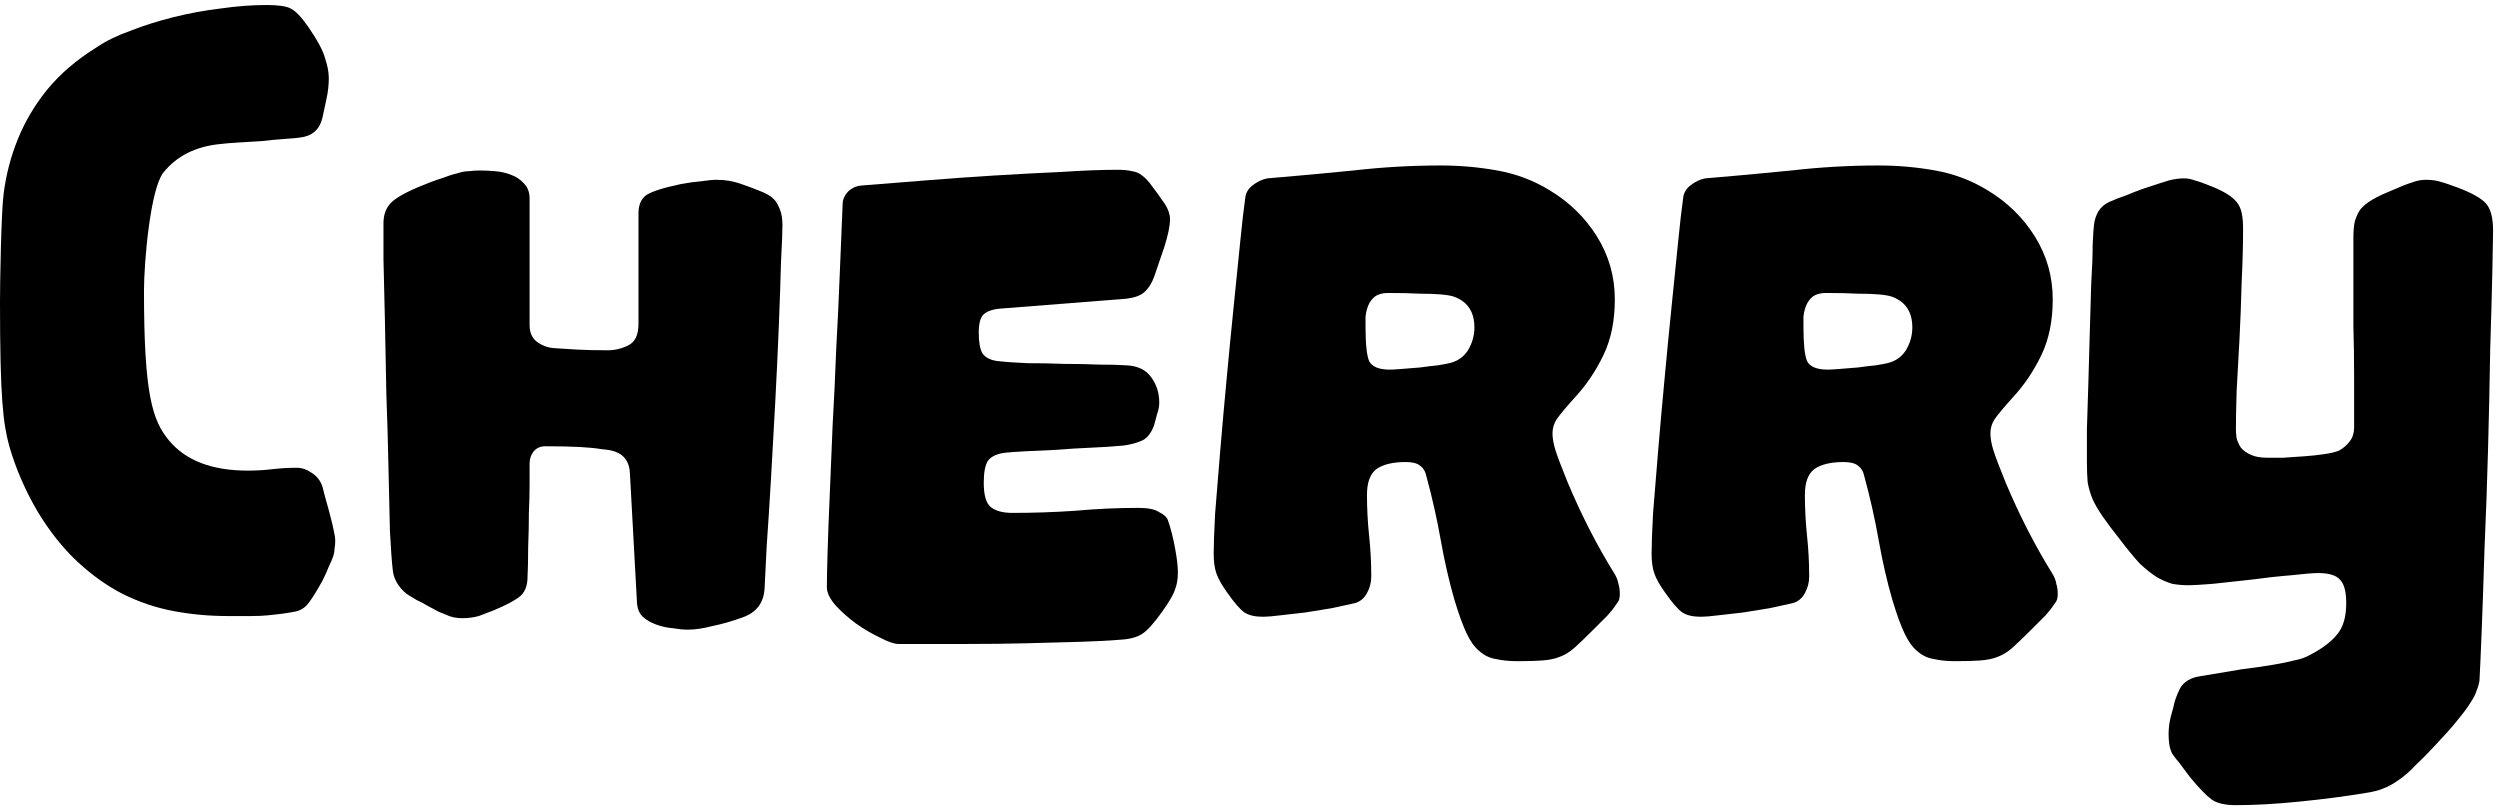 <svg width="349" height="113" viewBox="0 0 349 113" fill="none" xmlns="http://www.w3.org/2000/svg">
<path d="M31.8 86C29.2 86 26.667 85.767 24.2 85.3C21.733 84.833 19.367 84.033 17.1 82.9C14.9 81.767 12.8 80.267 10.8 78.4C8.8 76.533 6.967 74.233 5.3 71.5C3.567 68.567 2.233 65.5 1.3 62.3C0.433 59.1 0 55.7 0 42.1C0 39.367 0.167 29.7 0.5 27.1C0.833 24.433 1.5 21.867 2.5 19.4C3.5 16.933 4.867 14.633 6.6 12.5C8.4 10.3 10.7 8.333 13.5 6.6C14.767 5.733 16.333 4.967 18.2 4.3C20.067 3.567 22.067 2.933 24.2 2.4C26.333 1.867 28.5 1.467 30.7 1.2C32.967 0.867 35.133 0.7 37.2 0.7C38.867 0.7 40 0.867 40.6 1.2C41.267 1.533 42.067 2.367 43 3.7C44.333 5.633 45.133 7.133 45.4 8.2C45.733 9.2 45.9 10.1 45.9 10.9C45.9 11.833 45.8 12.767 45.6 13.7C45.4 14.633 45.2 15.567 45 16.5C44.6 18.1 43.567 19 41.9 19.2C41.433 19.267 40.7 19.333 39.7 19.4C38.7 19.467 37.633 19.567 36.5 19.7C35.367 19.767 34.267 19.833 33.2 19.9C32.133 19.967 31.333 20.033 30.8 20.1C27.333 20.433 24.667 21.767 22.8 24.1C21 26.367 20.1 36.533 20.1 40.6C20.1 55.067 21.267 58.7 23.6 61.5C25.933 64.3 29.6 65.7 34.6 65.7C35.733 65.7 36.867 65.633 38 65.5C39.133 65.367 40.267 65.3 41.4 65.3C42.133 65.3 42.833 65.533 43.5 66C44.233 66.467 44.733 67.1 45 67.9C45.133 68.433 45.3 69.067 45.5 69.8C45.7 70.467 45.9 71.2 46.1 72C46.3 72.733 46.467 73.433 46.6 74.1C46.733 74.7 46.8 75.133 46.8 75.4C46.8 75.867 46.767 76.267 46.7 76.6C46.7 76.933 46.633 77.3 46.5 77.7C46.367 78.1 46.167 78.567 45.9 79.1C45.7 79.633 45.4 80.3 45 81.1C44.067 82.767 43.367 83.867 42.9 84.4C42.433 84.933 41.833 85.267 41.1 85.4C40.367 85.533 39.733 85.633 39.2 85.7C38.667 85.767 38.067 85.833 37.4 85.9C36.733 85.967 35.967 86 35.1 86C34.233 86 33.133 86 31.8 86Z" fill="black"/>
<path d="M86.732 63.5C86.465 63.3 86.132 63.133 85.732 63C85.332 62.867 84.732 62.767 83.932 62.7C83.199 62.567 82.199 62.467 80.932 62.4C79.665 62.333 78.065 62.3 76.132 62.3C75.399 62.3 74.832 62.567 74.432 63.1C74.099 63.567 73.932 64.1 73.932 64.7C73.932 65.3 73.932 66.233 73.932 67.5C73.932 68.7 73.899 70.067 73.832 71.6C73.832 73.133 73.799 74.733 73.732 76.4C73.732 78 73.699 79.5 73.632 80.9C73.565 81.967 73.199 82.767 72.532 83.3C71.865 83.833 70.665 84.467 68.932 85.2C68.265 85.467 67.565 85.733 66.832 86C66.099 86.2 65.332 86.3 64.532 86.3C63.665 86.3 62.899 86.133 62.232 85.8C62.032 85.733 61.699 85.6 61.232 85.4C60.765 85.133 60.265 84.867 59.732 84.6C59.199 84.267 58.699 84 58.232 83.8C57.765 83.533 57.432 83.333 57.232 83.2C56.632 82.867 56.099 82.367 55.632 81.7C55.165 81.033 54.899 80.333 54.832 79.6C54.699 78.467 54.565 76.633 54.432 74.1C54.365 71.5 54.299 68.567 54.232 65.3C54.165 61.967 54.065 58.5 53.932 54.9C53.865 51.233 53.799 47.8 53.732 44.6C53.665 41.4 53.599 38.6 53.532 36.2C53.532 33.8 53.532 32.133 53.532 31.2C53.532 30.133 53.799 29.267 54.332 28.6C54.865 27.867 56.232 27.033 58.432 26.1C59.699 25.567 60.765 25.167 61.632 24.9C62.499 24.567 63.232 24.333 63.832 24.2C64.432 24 64.965 23.9 65.432 23.9C65.899 23.833 66.432 23.8 67.032 23.8C67.632 23.8 68.332 23.833 69.132 23.9C69.932 23.967 70.665 24.133 71.332 24.4C72.065 24.667 72.665 25.067 73.132 25.6C73.665 26.133 73.932 26.833 73.932 27.7V45.4C73.932 46.4 74.265 47.167 74.932 47.7C75.665 48.233 76.465 48.533 77.332 48.6C78.265 48.667 79.332 48.733 80.532 48.8C81.799 48.867 83.232 48.9 84.832 48.9C85.832 48.9 86.799 48.667 87.732 48.2C88.665 47.733 89.132 46.733 89.132 45.2V29.8C89.132 28.667 89.465 27.833 90.132 27.3C90.865 26.767 92.499 26.233 95.032 25.7C96.099 25.5 97.065 25.367 97.932 25.3C98.799 25.167 99.499 25.1 100.032 25.1C101.165 25.1 102.232 25.267 103.232 25.6C104.232 25.933 105.299 26.333 106.432 26.8C107.565 27.267 108.299 27.9 108.632 28.7C109.032 29.433 109.232 30.333 109.232 31.4C109.232 32.267 109.165 33.967 109.032 36.5C108.965 39.033 108.865 41.967 108.732 45.3C108.599 48.633 108.432 52.2 108.232 56C108.032 59.733 107.832 63.333 107.632 66.8C107.432 70.267 107.232 73.4 107.032 76.2C106.899 78.933 106.799 80.933 106.732 82.2C106.599 84.2 105.565 85.533 103.632 86.2C102.165 86.733 100.765 87.133 99.432 87.4C98.165 87.733 97.032 87.9 96.032 87.9C95.432 87.9 94.732 87.833 93.932 87.7C93.132 87.633 92.365 87.467 91.632 87.2C90.899 86.933 90.265 86.567 89.732 86.1C89.265 85.633 88.999 85.033 88.932 84.3L87.932 66C87.865 64.867 87.465 64.033 86.732 63.5Z" fill="black"/>
<path d="M115.432 82C115.432 80.867 115.465 79.2 115.532 77C115.599 74.733 115.699 72.1 115.832 69.1C115.965 66.1 116.099 62.867 116.232 59.4C116.432 55.933 116.599 52.4 116.732 48.8C116.932 45.2 117.099 41.667 117.232 38.2C117.365 34.733 117.499 31.5 117.632 28.5C117.632 27.9 117.865 27.333 118.332 26.8C118.865 26.267 119.499 25.967 120.232 25.9C122.899 25.7 125.832 25.467 129.032 25.2C132.299 24.933 135.565 24.7 138.832 24.5C142.099 24.3 145.232 24.133 148.232 24C151.232 23.8 153.832 23.7 156.032 23.7C156.832 23.7 157.499 23.767 158.032 23.9C158.565 23.967 159.032 24.167 159.432 24.5C159.899 24.833 160.365 25.333 160.832 26C161.299 26.6 161.899 27.433 162.632 28.5C163.099 29.233 163.332 29.933 163.332 30.6C163.332 31.533 163.065 32.833 162.532 34.5C161.999 36.1 161.532 37.467 161.132 38.6C160.799 39.533 160.332 40.267 159.732 40.8C159.199 41.267 158.365 41.567 157.232 41.7L139.432 43.1C138.299 43.233 137.532 43.567 137.132 44.1C136.799 44.567 136.632 45.333 136.632 46.4C136.632 47.733 136.799 48.7 137.132 49.3C137.532 49.9 138.232 50.267 139.232 50.4C140.365 50.533 141.765 50.633 143.432 50.7C145.165 50.7 146.899 50.733 148.632 50.8C150.365 50.8 151.999 50.833 153.532 50.9C155.065 50.9 156.299 50.933 157.232 51C158.832 51.067 159.999 51.633 160.732 52.7C161.465 53.7 161.832 54.867 161.832 56.2C161.832 56.733 161.732 57.267 161.532 57.8C161.399 58.267 161.265 58.767 161.132 59.3C160.732 60.433 160.165 61.167 159.432 61.5C158.699 61.833 157.832 62.067 156.832 62.2C155.432 62.333 153.899 62.433 152.232 62.5C150.632 62.567 149.032 62.667 147.432 62.8C145.899 62.867 144.465 62.933 143.132 63C141.865 63.067 140.932 63.133 140.332 63.2C139.199 63.333 138.399 63.7 137.932 64.3C137.532 64.9 137.332 65.933 137.332 67.4C137.332 69.133 137.665 70.267 138.332 70.8C138.999 71.333 139.999 71.6 141.332 71.6C144.332 71.6 147.265 71.5 150.132 71.3C153.065 71.033 155.999 70.9 158.932 70.9C160.265 70.9 161.232 71.1 161.832 71.5C162.499 71.833 162.899 72.2 163.032 72.6C163.432 73.733 163.765 75.033 164.032 76.5C164.299 77.9 164.432 79.033 164.432 79.9C164.432 80.833 164.299 81.633 164.032 82.3C163.832 82.967 163.232 84 162.232 85.4C161.099 87 160.165 88.033 159.432 88.5C158.699 88.967 157.699 89.233 156.432 89.3C154.899 89.433 152.999 89.533 150.732 89.6C148.532 89.667 146.065 89.733 143.332 89.8C140.665 89.867 137.799 89.9 134.732 89.9C131.732 89.9 128.632 89.9 125.432 89.9C124.832 89.9 123.965 89.6 122.832 89C121.699 88.467 120.565 87.8 119.432 87C118.365 86.2 117.432 85.367 116.632 84.5C115.832 83.567 115.432 82.733 115.432 82Z" fill="black"/>
<path d="M196.229 64.5C194.429 64.5 193.062 64.833 192.129 65.5C191.262 66.167 190.829 67.367 190.829 69.1C190.829 70.967 190.929 72.867 191.129 74.8C191.329 76.667 191.429 78.567 191.429 80.5C191.429 81.3 191.229 82.067 190.829 82.8C190.429 83.533 189.862 84 189.129 84.2C188.262 84.4 187.196 84.633 185.929 84.9C184.729 85.1 183.496 85.3 182.229 85.5C181.029 85.633 179.862 85.767 178.729 85.9C177.662 86.033 176.862 86.1 176.329 86.1C175.196 86.1 174.329 85.9 173.729 85.5C173.129 85.1 172.296 84.133 171.229 82.6C170.562 81.667 170.096 80.833 169.829 80.1C169.562 79.367 169.429 78.433 169.429 77.3C169.429 76.1 169.496 74.233 169.629 71.7C169.829 69.167 170.062 66.3 170.329 63.1C170.596 59.9 170.896 56.533 171.229 53C171.562 49.4 171.896 45.967 172.229 42.7C172.562 39.433 172.862 36.467 173.129 33.8C173.396 31.133 173.629 29.1 173.829 27.7C173.896 26.967 174.229 26.367 174.829 25.9C175.496 25.367 176.196 25.033 176.929 24.9C180.929 24.567 184.929 24.2 188.929 23.8C192.996 23.333 197.062 23.1 201.129 23.1C203.796 23.1 206.429 23.333 209.029 23.8C211.629 24.267 214.029 25.167 216.229 26.5C219.029 28.167 221.262 30.333 222.929 33C224.596 35.667 225.429 38.6 225.429 41.8C225.429 44.8 224.896 47.4 223.829 49.6C222.762 51.8 221.462 53.733 219.929 55.4C218.662 56.8 217.796 57.833 217.329 58.5C216.929 59.1 216.729 59.767 216.729 60.5C216.729 61.167 216.862 61.933 217.129 62.8C217.396 63.667 217.962 65.167 218.829 67.3C220.762 71.9 222.929 76.133 225.329 80C225.662 80.533 225.862 81.033 225.929 81.5C226.062 81.9 226.129 82.4 226.129 83C226.129 83.2 226.096 83.433 226.029 83.7C225.962 83.9 225.796 84.167 225.529 84.5C225.329 84.833 224.962 85.3 224.429 85.9C223.896 86.433 223.196 87.133 222.329 88C221.329 89 220.496 89.8 219.829 90.4C219.162 91 218.462 91.433 217.729 91.7C217.062 91.967 216.262 92.133 215.329 92.2C214.462 92.267 213.296 92.3 211.829 92.3C210.696 92.3 209.696 92.2 208.829 92C207.962 91.867 207.196 91.5 206.529 90.9C205.862 90.367 205.262 89.533 204.729 88.4C204.196 87.267 203.629 85.7 203.029 83.7C202.296 81.167 201.662 78.4 201.129 75.4C200.596 72.4 199.929 69.433 199.129 66.5C198.996 65.833 198.696 65.333 198.229 65C197.829 64.667 197.162 64.5 196.229 64.5ZM190.629 45.7C190.629 48.033 190.796 49.6 191.129 50.4C191.529 51.2 192.496 51.6 194.029 51.6C194.362 51.6 194.929 51.567 195.729 51.5C196.529 51.433 197.362 51.367 198.229 51.3C199.162 51.167 199.996 51.067 200.729 51C201.529 50.867 202.062 50.767 202.329 50.7C203.462 50.433 204.329 49.833 204.929 48.9C205.529 47.9 205.829 46.833 205.829 45.7C205.829 44.033 205.262 42.8 204.129 42C203.729 41.733 203.329 41.533 202.929 41.4C202.529 41.267 201.929 41.167 201.129 41.1C200.396 41.033 199.429 41 198.229 41C197.096 40.933 195.596 40.9 193.729 40.9C192.996 40.9 192.396 41.067 191.929 41.4C191.529 41.733 191.229 42.133 191.029 42.6C190.829 43.067 190.696 43.6 190.629 44.2C190.629 44.733 190.629 45.233 190.629 45.7Z" fill="black"/>
<path d="M257.362 64.5C255.562 64.5 254.195 64.833 253.262 65.5C252.395 66.167 251.962 67.367 251.962 69.1C251.962 70.967 252.062 72.867 252.262 74.8C252.462 76.667 252.562 78.567 252.562 80.5C252.562 81.3 252.362 82.067 251.962 82.8C251.562 83.533 250.995 84 250.262 84.2C249.395 84.4 248.328 84.633 247.062 84.9C245.862 85.1 244.628 85.3 243.362 85.5C242.162 85.633 240.995 85.767 239.862 85.9C238.795 86.033 237.995 86.1 237.462 86.1C236.328 86.1 235.462 85.9 234.862 85.5C234.262 85.1 233.428 84.133 232.362 82.6C231.695 81.667 231.228 80.833 230.962 80.1C230.695 79.367 230.562 78.433 230.562 77.3C230.562 76.1 230.628 74.233 230.762 71.7C230.962 69.167 231.195 66.3 231.462 63.1C231.728 59.9 232.028 56.533 232.362 53C232.695 49.4 233.028 45.967 233.362 42.7C233.695 39.433 233.995 36.467 234.262 33.8C234.528 31.133 234.762 29.1 234.962 27.7C235.028 26.967 235.362 26.367 235.962 25.9C236.628 25.367 237.328 25.033 238.062 24.9C242.062 24.567 246.062 24.2 250.062 23.8C254.128 23.333 258.195 23.1 262.262 23.1C264.928 23.1 267.562 23.333 270.162 23.8C272.762 24.267 275.162 25.167 277.362 26.5C280.162 28.167 282.395 30.333 284.062 33C285.728 35.667 286.562 38.6 286.562 41.8C286.562 44.8 286.028 47.4 284.962 49.6C283.895 51.8 282.595 53.733 281.062 55.4C279.795 56.8 278.928 57.833 278.462 58.5C278.062 59.1 277.862 59.767 277.862 60.5C277.862 61.167 277.995 61.933 278.262 62.8C278.528 63.667 279.095 65.167 279.962 67.3C281.895 71.9 284.062 76.133 286.462 80C286.795 80.533 286.995 81.033 287.062 81.5C287.195 81.9 287.262 82.4 287.262 83C287.262 83.2 287.228 83.433 287.162 83.7C287.095 83.9 286.928 84.167 286.662 84.5C286.462 84.833 286.095 85.3 285.562 85.9C285.028 86.433 284.328 87.133 283.462 88C282.462 89 281.628 89.8 280.962 90.4C280.295 91 279.595 91.433 278.862 91.7C278.195 91.967 277.395 92.133 276.462 92.2C275.595 92.267 274.428 92.3 272.962 92.3C271.828 92.3 270.828 92.2 269.962 92C269.095 91.867 268.328 91.5 267.662 90.9C266.995 90.367 266.395 89.533 265.862 88.4C265.328 87.267 264.762 85.7 264.162 83.7C263.428 81.167 262.795 78.4 262.262 75.4C261.728 72.4 261.062 69.433 260.262 66.5C260.128 65.833 259.828 65.333 259.362 65C258.962 64.667 258.295 64.5 257.362 64.5ZM251.762 45.7C251.762 48.033 251.928 49.6 252.262 50.4C252.662 51.2 253.628 51.6 255.162 51.6C255.495 51.6 256.062 51.567 256.862 51.5C257.662 51.433 258.495 51.367 259.362 51.3C260.295 51.167 261.128 51.067 261.862 51C262.662 50.867 263.195 50.767 263.462 50.7C264.595 50.433 265.462 49.833 266.062 48.9C266.662 47.9 266.962 46.833 266.962 45.7C266.962 44.033 266.395 42.8 265.262 42C264.862 41.733 264.462 41.533 264.062 41.4C263.662 41.267 263.062 41.167 262.262 41.1C261.528 41.033 260.562 41 259.362 41C258.228 40.933 256.728 40.9 254.862 40.9C254.128 40.9 253.528 41.067 253.062 41.4C252.662 41.733 252.362 42.133 252.162 42.6C251.962 43.067 251.828 43.6 251.762 44.2C251.762 44.733 251.762 45.233 251.762 45.7Z" fill="black"/>
<path d="M302.734 102.4C302.734 102.067 302.768 101.633 302.834 101.1C302.901 100.567 303.101 99.733 303.434 98.6C303.568 97.867 303.868 97.033 304.334 96.1C304.868 95.167 305.801 94.6 307.134 94.4C309.468 94 311.468 93.667 313.134 93.4C314.801 93.2 316.201 93 317.334 92.8C318.534 92.6 319.501 92.4 320.234 92.2C320.968 92.067 321.601 91.867 322.134 91.6C324.001 90.667 325.368 89.667 326.234 88.6C327.101 87.6 327.534 86.133 327.534 84.2C327.534 82.667 327.268 81.6 326.734 81C326.201 80.333 325.168 80 323.634 80C322.901 80 321.668 80.1 319.934 80.3C318.201 80.433 316.368 80.633 314.434 80.9C312.501 81.1 310.668 81.3 308.934 81.5C307.268 81.633 306.134 81.7 305.534 81.7C304.734 81.7 303.968 81.633 303.234 81.5C302.568 81.3 301.868 81 301.134 80.6C300.401 80.133 299.601 79.5 298.734 78.7C297.934 77.833 297.001 76.7 295.934 75.3C294.934 74.033 294.134 72.967 293.534 72.1C292.934 71.233 292.468 70.433 292.134 69.7C291.801 68.9 291.568 68.1 291.434 67.3C291.368 66.5 291.334 65.567 291.334 64.5C291.334 63.367 291.334 61.833 291.334 59.9C291.401 57.967 291.468 55.833 291.534 53.5C291.601 51.167 291.668 48.8 291.734 46.4C291.801 43.933 291.868 41.667 291.934 39.6C292.068 37.467 292.134 35.667 292.134 34.2C292.201 32.667 292.268 31.7 292.334 31.3C292.401 30.7 292.601 30.1 292.934 29.5C293.334 28.9 293.834 28.467 294.434 28.2C295.168 27.867 295.934 27.567 296.734 27.3C297.534 26.967 298.301 26.667 299.034 26.4C300.834 25.8 302.068 25.4 302.734 25.2C303.468 25 304.201 24.9 304.934 24.9C305.401 24.9 305.901 25 306.434 25.2C306.968 25.333 307.801 25.633 308.934 26.1C309.734 26.433 310.401 26.767 310.934 27.1C311.468 27.433 311.901 27.8 312.234 28.2C312.568 28.6 312.801 29.1 312.934 29.7C313.068 30.3 313.134 31.033 313.134 31.9C313.134 34.167 313.068 36.667 312.934 39.4C312.868 42.067 312.768 44.7 312.634 47.3C312.501 49.9 312.368 52.333 312.234 54.6C312.168 56.8 312.134 58.567 312.134 59.9C312.134 60.3 312.168 60.733 312.234 61.2C312.368 61.667 312.568 62.1 312.834 62.5C313.168 62.9 313.634 63.233 314.234 63.5C314.834 63.767 315.601 63.9 316.534 63.9C317.068 63.9 317.801 63.9 318.734 63.9C319.668 63.833 320.634 63.767 321.634 63.7C322.634 63.633 323.568 63.533 324.434 63.4C325.368 63.267 326.068 63.1 326.534 62.9C327.134 62.567 327.634 62.133 328.034 61.6C328.434 61.067 328.634 60.433 328.634 59.7C328.634 57.5 328.634 55.167 328.634 52.7C328.634 50.233 328.601 47.833 328.534 45.5C328.534 43.1 328.534 40.833 328.534 38.7C328.534 36.567 328.534 34.733 328.534 33.2C328.534 32.267 328.601 31.5 328.734 30.9C328.934 30.233 329.201 29.667 329.534 29.2C329.934 28.733 330.468 28.3 331.134 27.9C331.801 27.5 332.634 27.1 333.634 26.7C334.968 26.1 335.968 25.7 336.634 25.5C337.301 25.233 337.968 25.1 338.634 25.1C339.301 25.1 339.901 25.167 340.434 25.3C340.968 25.433 341.868 25.733 343.134 26.2C345.068 26.933 346.368 27.667 347.034 28.4C347.701 29.133 348.034 30.4 348.034 32.2C348.034 32.867 348.001 34.733 347.934 37.8C347.868 40.8 347.768 44.433 347.634 48.7C347.568 52.967 347.468 57.6 347.334 62.6C347.201 67.533 347.034 72.233 346.834 76.7C346.701 81.1 346.568 84.967 346.434 88.3C346.301 91.633 346.201 93.867 346.134 95C346.068 95.467 345.934 95.933 345.734 96.4C345.601 96.867 345.334 97.4 344.934 98C344.534 98.667 344.001 99.4 343.334 100.2C342.668 101.067 341.801 102.067 340.734 103.2C339.401 104.667 338.268 105.833 337.334 106.7C336.468 107.633 335.634 108.367 334.834 108.9C334.101 109.433 333.368 109.833 332.634 110.1C331.968 110.367 331.168 110.567 330.234 110.7C327.434 111.167 324.368 111.567 321.034 111.9C317.768 112.233 314.801 112.4 312.134 112.4C310.601 112.4 309.468 112.133 308.734 111.6C308.001 111.067 307.001 110.033 305.734 108.5C305.134 107.7 304.634 107.033 304.234 106.5C303.834 106.033 303.501 105.6 303.234 105.2C303.034 104.8 302.901 104.367 302.834 103.9C302.768 103.5 302.734 103 302.734 102.4Z" fill="black"/>
</svg>
